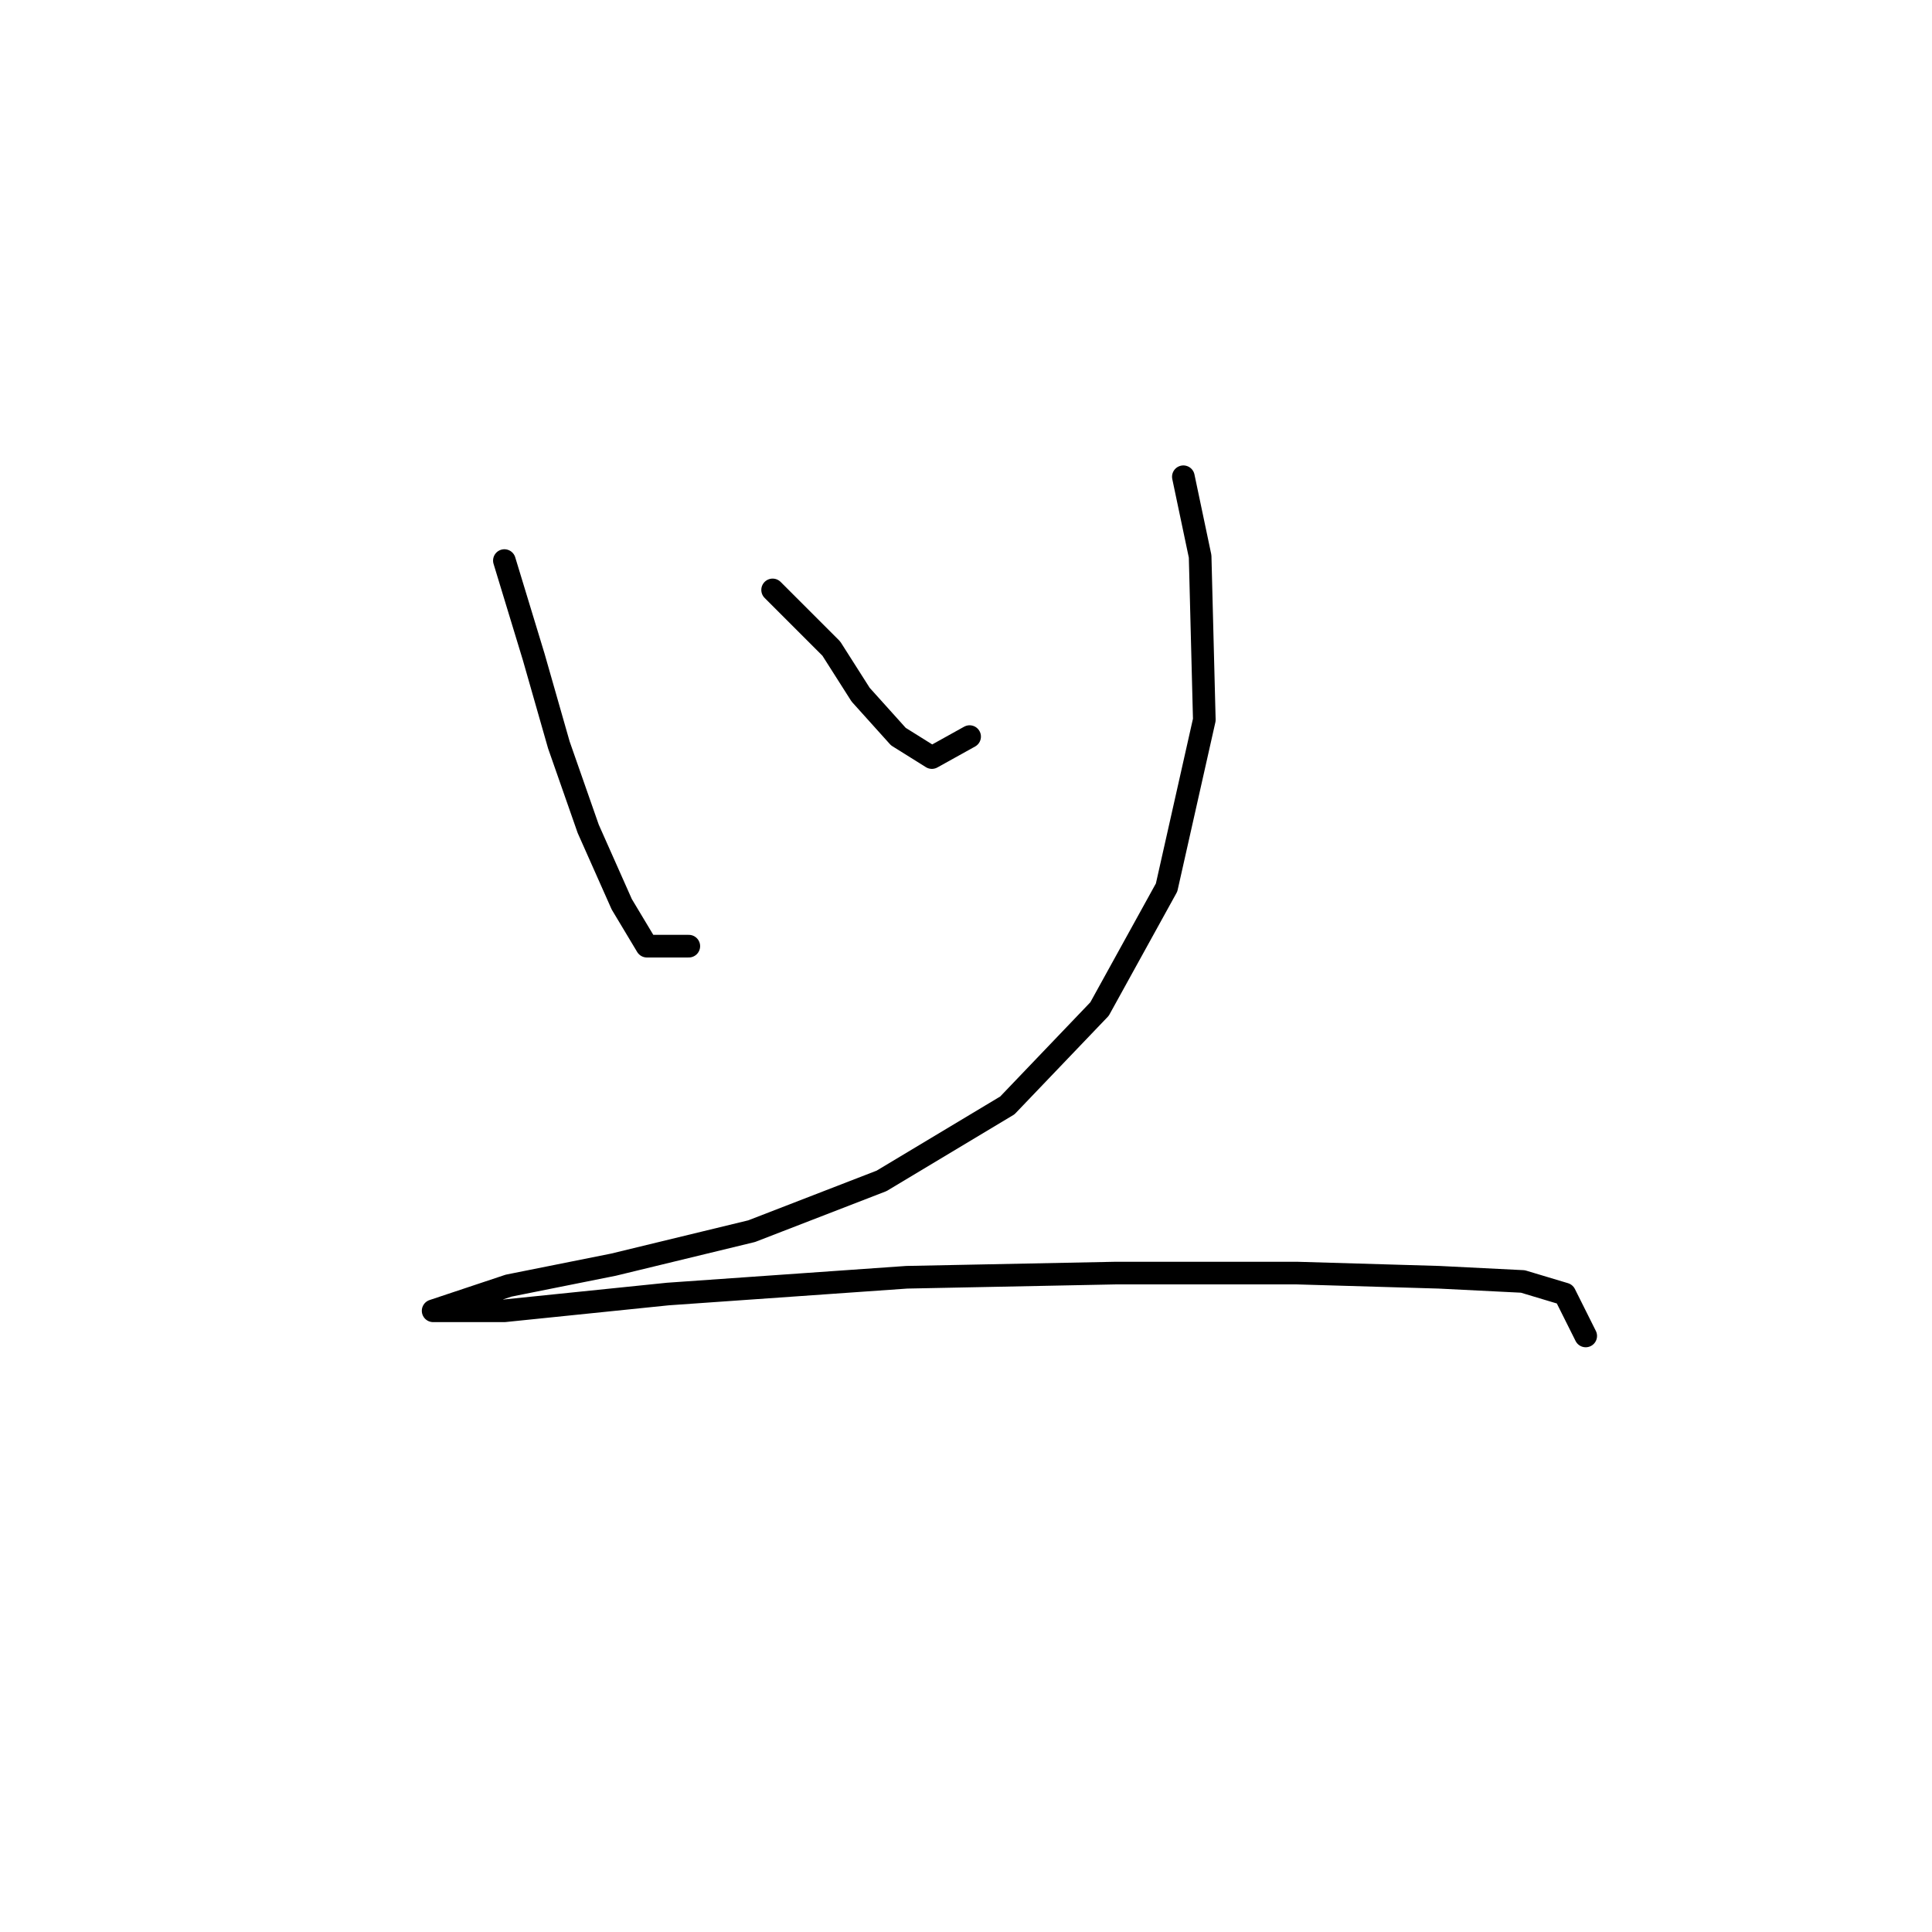 <?xml version="1.0" standalone="no"?>
    <svg width="256" height="256" xmlns="http://www.w3.org/2000/svg" version="1.1">
    <polyline stroke="black" stroke-width="3" stroke-linecap="round" fill="transparent" stroke-linejoin="round" points="66.834 74.279 70.722 87.052 74.054 98.715 77.941 109.822 82.384 119.818 85.716 125.372 91.27 125.372 91.27 125.372 " />
        <polyline stroke="black" stroke-width="3" stroke-linecap="round" fill="transparent" stroke-linejoin="round" points="102.377 78.167 110.152 85.941 114.039 92.05 119.038 97.604 123.48 100.381 128.479 97.604 128.479 97.604 " />
        <polyline stroke="black" stroke-width="3" stroke-linecap="round" fill="transparent" stroke-linejoin="round" points="156.802 63.172 159.023 73.724 159.578 95.382 154.58 117.597 145.694 133.702 133.477 146.475 116.816 156.471 99.6 163.135 81.274 167.578 67.39 170.355 60.726 172.576 57.393 173.687 58.504 173.687 66.834 173.687 88.493 171.466 120.148 169.244 147.916 168.689 171.796 168.689 190.678 169.244 201.785 169.8 207.339 171.466 210.115 177.019 210.115 177.019 " />
        </svg>